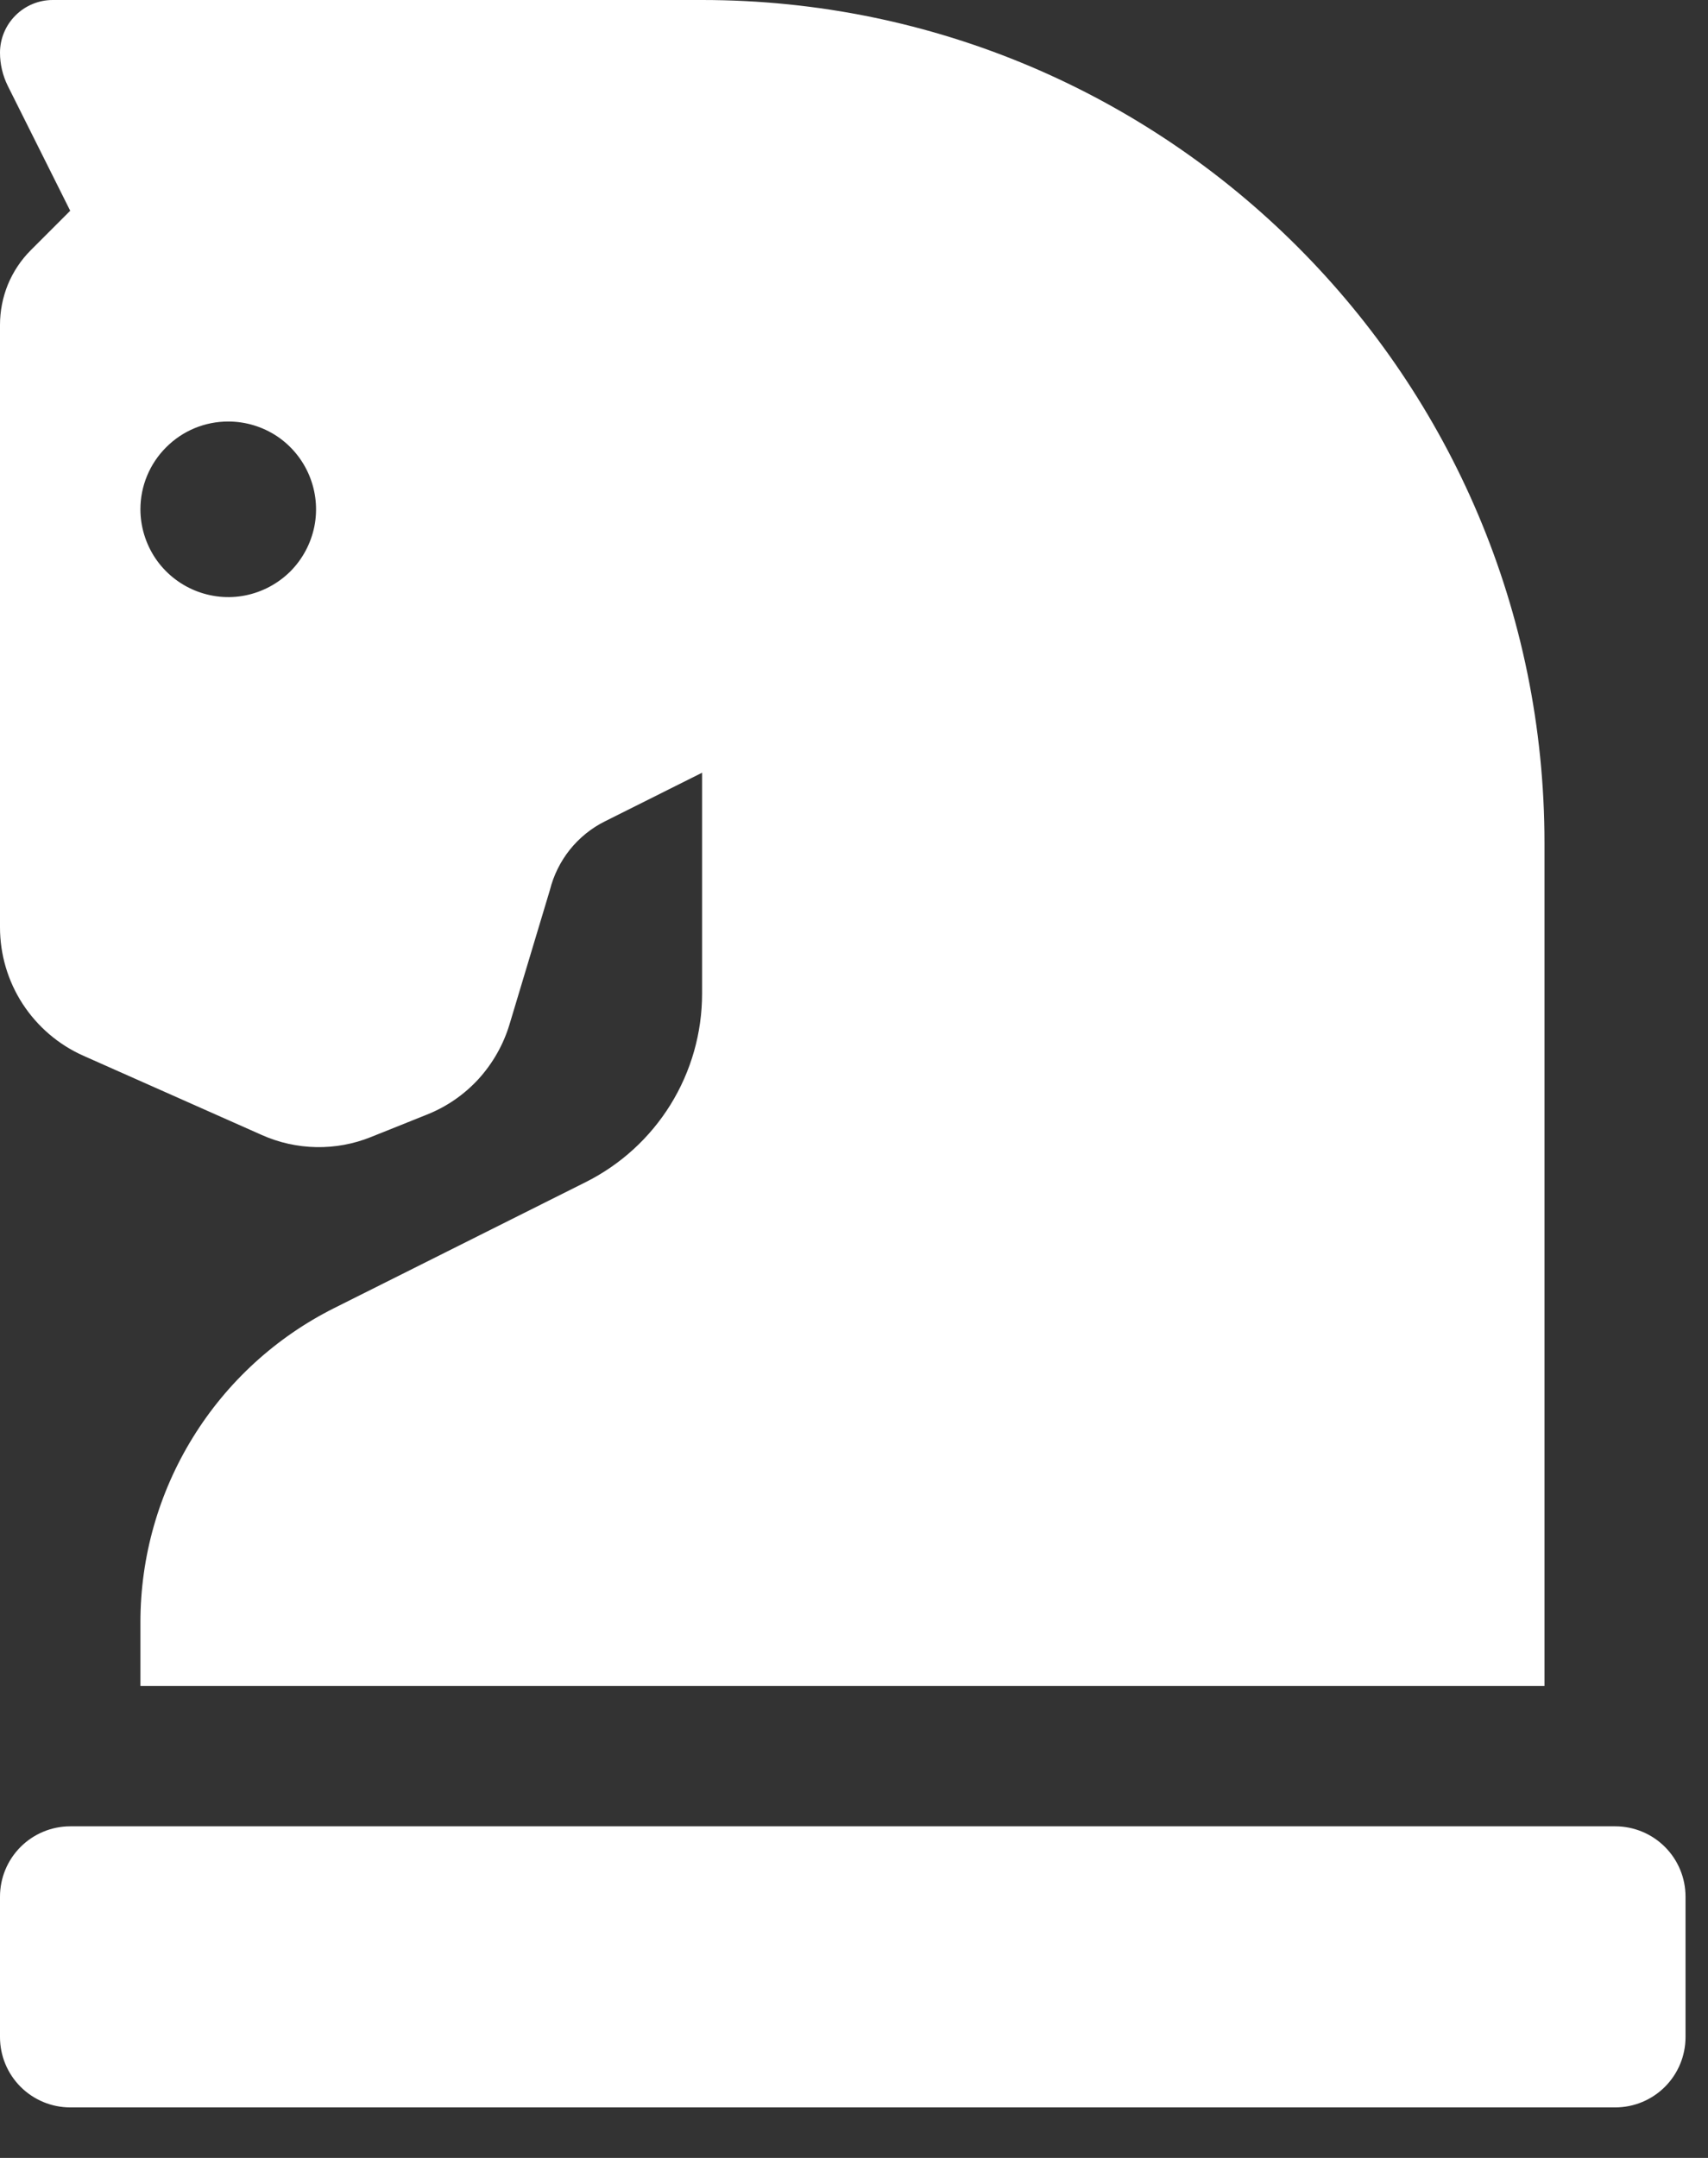 <svg width="19" height="24" viewBox="0 0 19 24" fill="none" xmlns="http://www.w3.org/2000/svg">
<rect x="0" y="0" width="19" height="24" fill="#333333" stroke="none"/>
<path d="M0.928 11.742L2.912 12.623C3.102 12.708 3.308 12.754 3.517 12.758C3.725 12.762 3.933 12.724 4.126 12.646L4.75 12.396C4.969 12.309 5.164 12.174 5.323 12.001C5.481 11.827 5.599 11.62 5.667 11.396L6.117 9.899C6.158 9.735 6.234 9.582 6.339 9.45C6.445 9.318 6.578 9.21 6.729 9.135L7.81 8.594V11.051C7.81 11.487 7.689 11.913 7.46 12.284C7.231 12.654 6.904 12.953 6.514 13.148L3.72 14.547C3.072 14.871 2.526 15.37 2.145 15.988C1.764 16.605 1.562 17.316 1.562 18.041V18.75H17.181V9.375C17.181 4.199 12.985 0 7.81 0H0.586C0.431 0 0.282 0.062 0.172 0.172C0.062 0.282 3.52378e-06 0.431 3.52378e-06 0.586C-7.59749e-05 0.714 0.03 0.841 0.087 0.956L0.781 2.344L0.342 2.783C0.233 2.892 0.147 3.022 0.088 3.164C0.03 3.307 -0 3.459 3.52378e-06 3.613V10.313C-0 10.615 0.087 10.911 0.252 11.165C0.417 11.418 0.651 11.619 0.928 11.742V11.742ZM2.539 4.688C2.732 4.688 2.921 4.745 3.082 4.852C3.242 4.959 3.367 5.112 3.441 5.29C3.515 5.469 3.535 5.665 3.497 5.855C3.459 6.044 3.366 6.218 3.23 6.355C3.093 6.491 2.919 6.584 2.73 6.622C2.54 6.66 2.344 6.64 2.165 6.566C1.987 6.492 1.834 6.367 1.727 6.207C1.62 6.046 1.562 5.857 1.562 5.664C1.562 5.405 1.665 5.157 1.849 4.974C2.032 4.79 2.28 4.688 2.539 4.688V4.688ZM17.969 20.312H0.781C0.574 20.312 0.375 20.395 0.229 20.541C0.082 20.688 3.52378e-06 20.887 3.52378e-06 21.094V22.656C3.52378e-06 22.863 0.082 23.062 0.229 23.209C0.375 23.355 0.574 23.438 0.781 23.438H17.969C18.176 23.438 18.375 23.355 18.521 23.209C18.668 23.062 18.75 22.863 18.75 22.656V21.094C18.75 20.887 18.668 20.688 18.521 20.541C18.375 20.395 18.176 20.312 17.969 20.312Z" fill="white"/>
</svg>
